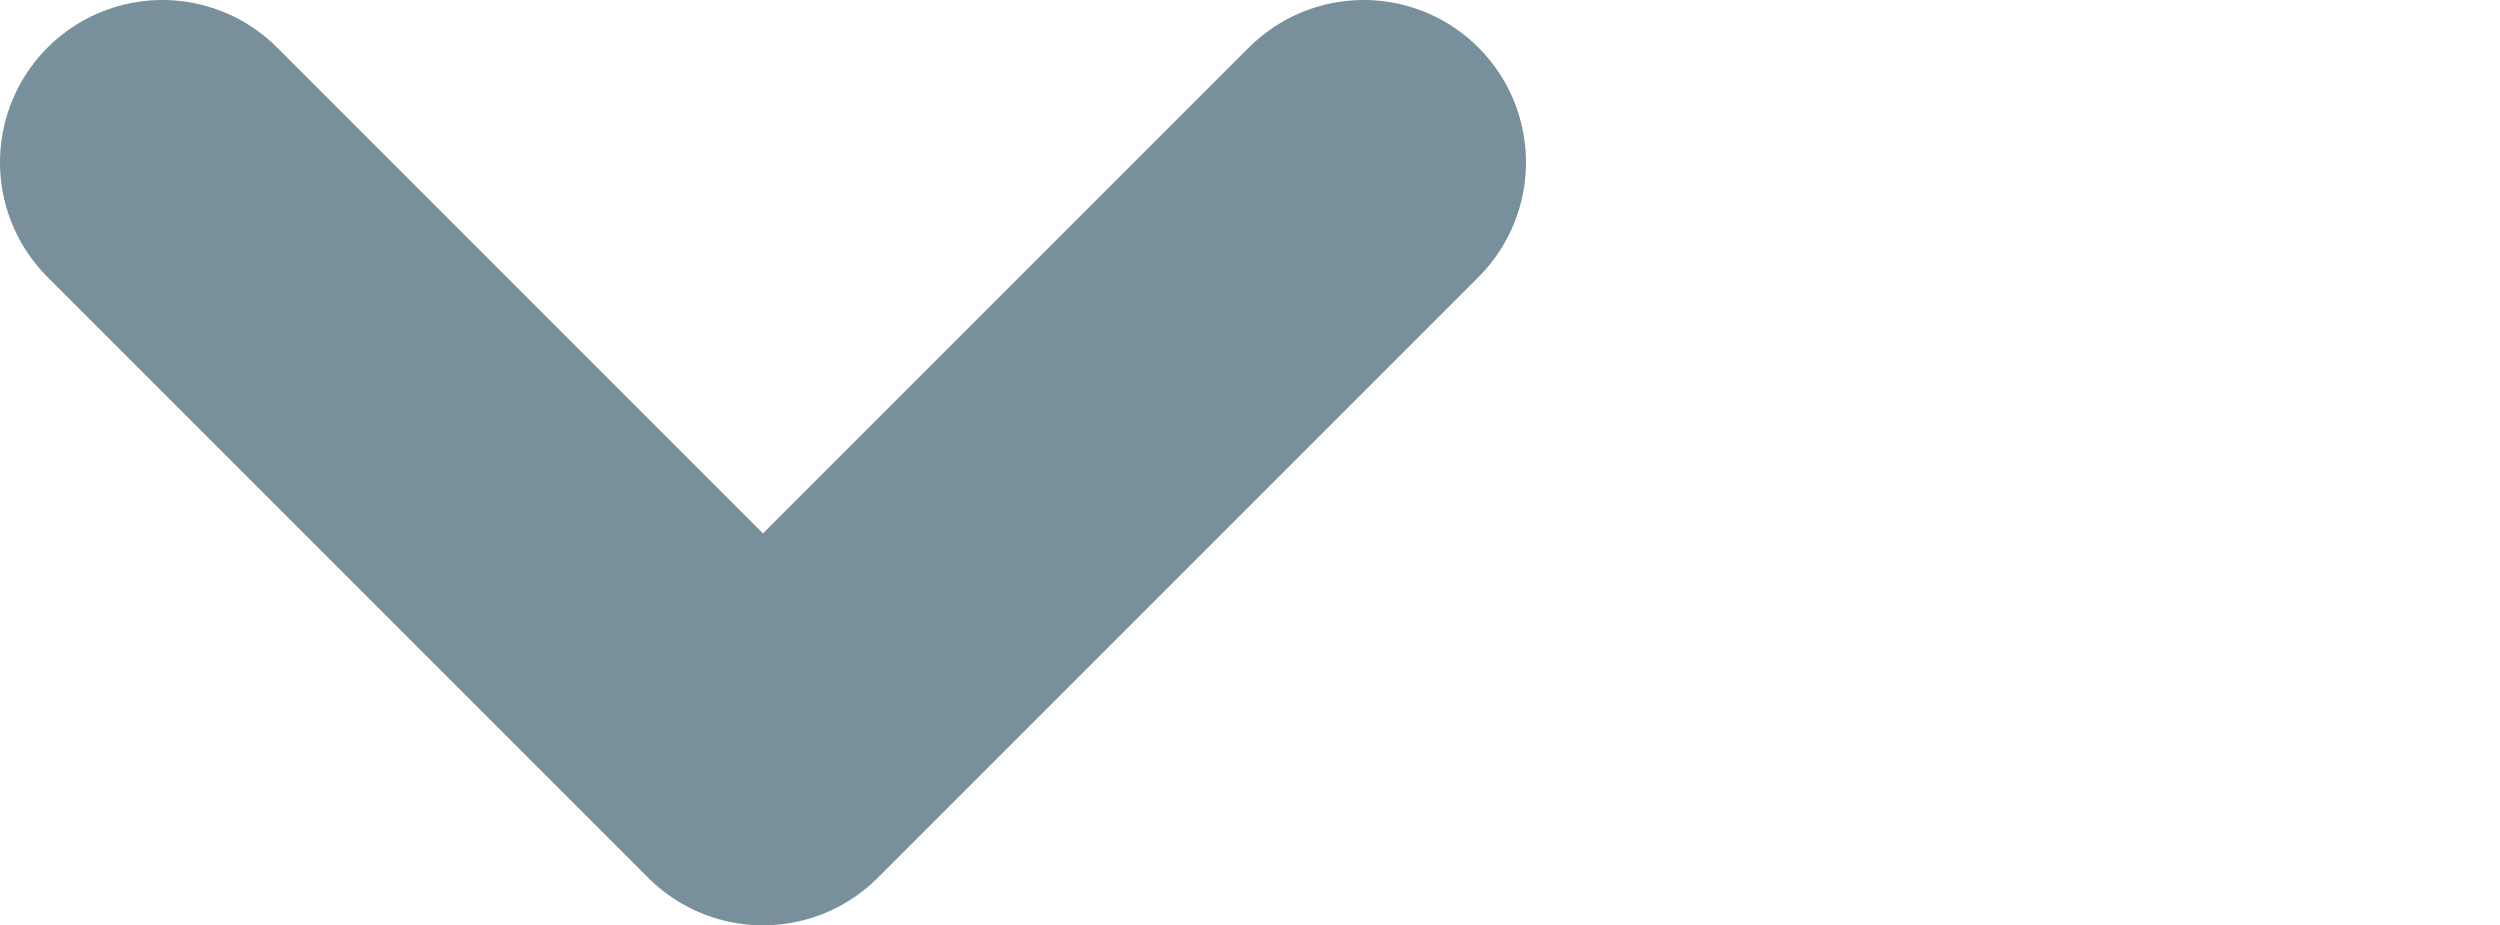 <?xml version="1.0" encoding="utf-8"?>
<!-- Generator: Adobe Illustrator 22.0.1, SVG Export Plug-In . SVG Version: 6.00 Build 0)  -->
<svg version="1.1" id="Capa_1" xmlns="http://www.w3.org/2000/svg" xmlns:xlink="http://www.w3.org/1999/xlink" x="0px" y="0px"
	 viewBox="0 0 15.4 5.7" style="enable-background:new 0 0 15.4 5.7;" xml:space="preserve">
<style type="text/css">
	.st0{fill:none;stroke:#77909C;stroke-width:2;stroke-linecap:round;stroke-linejoin:round;}
</style>
<path id="Path_69" class="st0" d="M1,1l3.7,3.7L8.4,1"/>
</svg>
